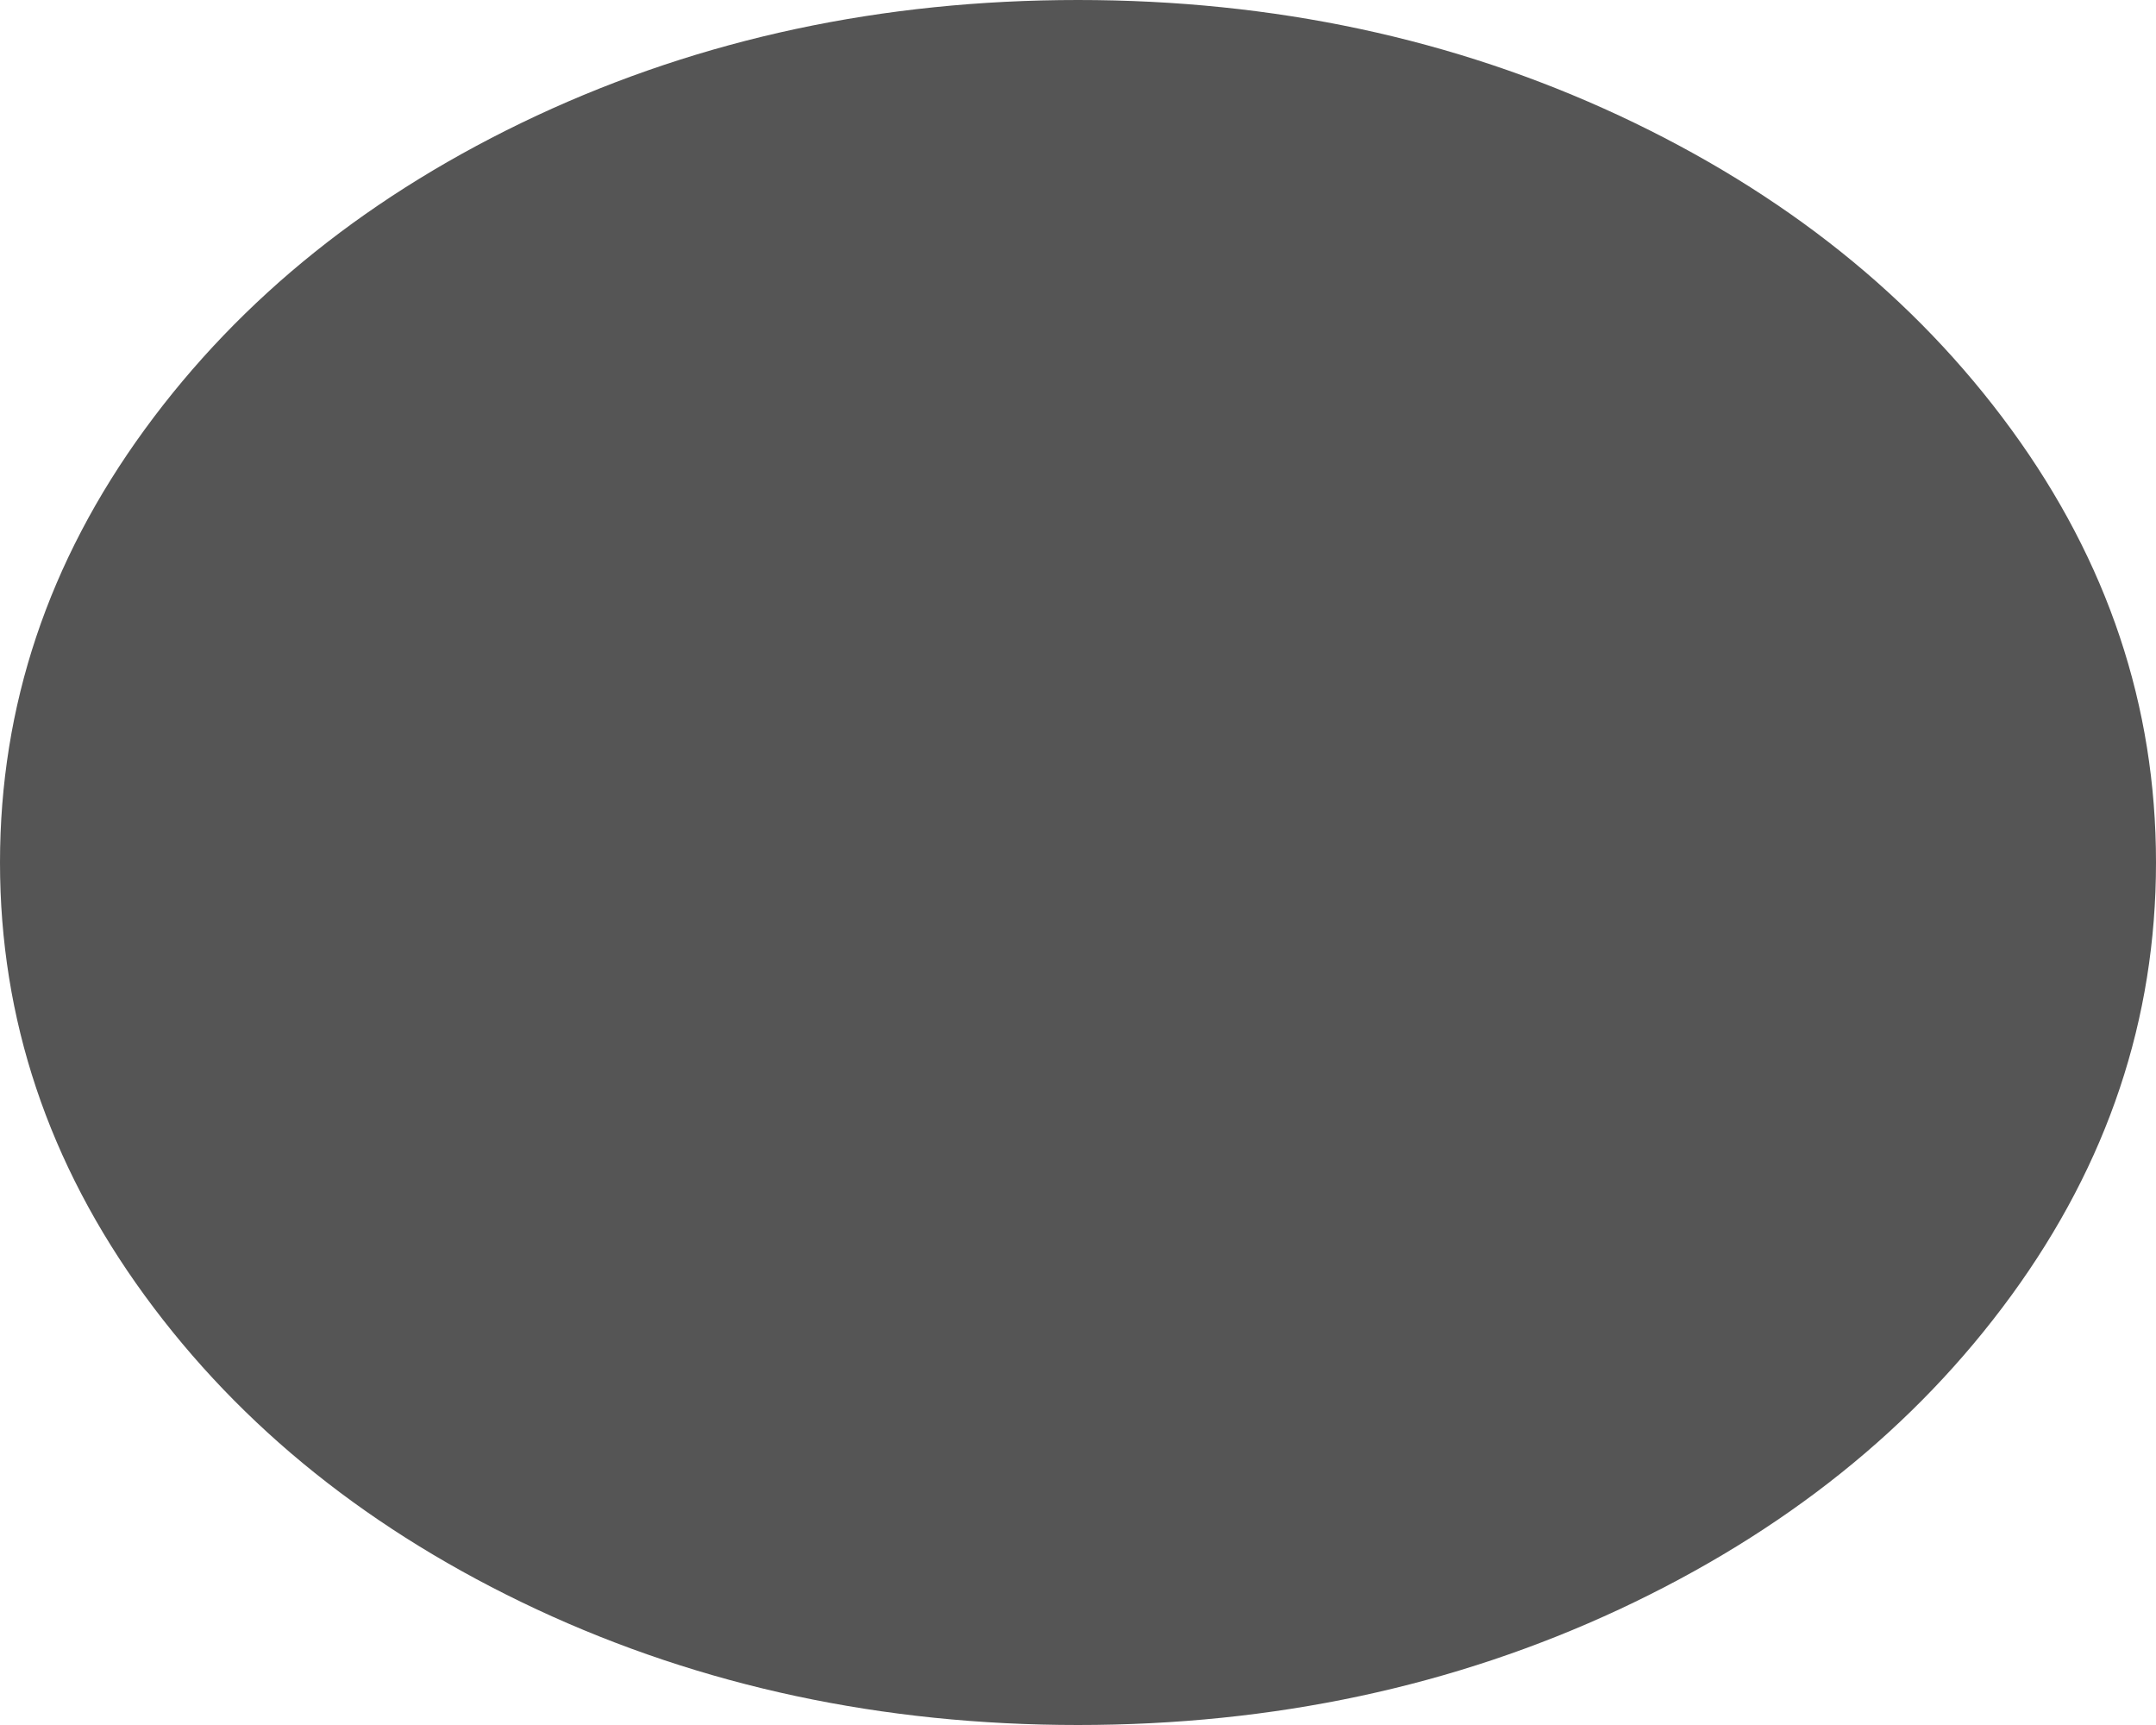 ﻿<?xml version="1.0" encoding="utf-8"?>
<svg version="1.1" xmlns:xlink="http://www.w3.org/1999/xlink" width="10px" height="8px" xmlns="http://www.w3.org/2000/svg">
  <g transform="matrix(1 0 0 1 -188 -546 )">
    <path d="M 9.329 1.992  C 9.776 2.605  10 3.274  10 4  C 10 4.726  9.776 5.395  9.329 6.008  C 8.882 6.621  8.276 7.106  7.51 7.464  C 6.744 7.821  5.907 8  5 8  C 4.093 8  3.256 7.821  2.49 7.464  C 1.724 7.106  1.118 6.621  0.671 6.008  C 0.224 5.395  0 4.726  0 4  C 0 3.274  0.224 2.605  0.671 1.992  C 1.118 1.379  1.724 0.894  2.49 0.536  C 3.256 0.179  4.093 0  5 0  C 5.907 0  6.744 0.179  7.51 0.536  C 8.276 0.894  8.882 1.379  9.329 1.992  Z " fill-rule="nonzero" fill="#555555" stroke="none" transform="matrix(1 0 0 1 188 546 )" />
  </g>
</svg>